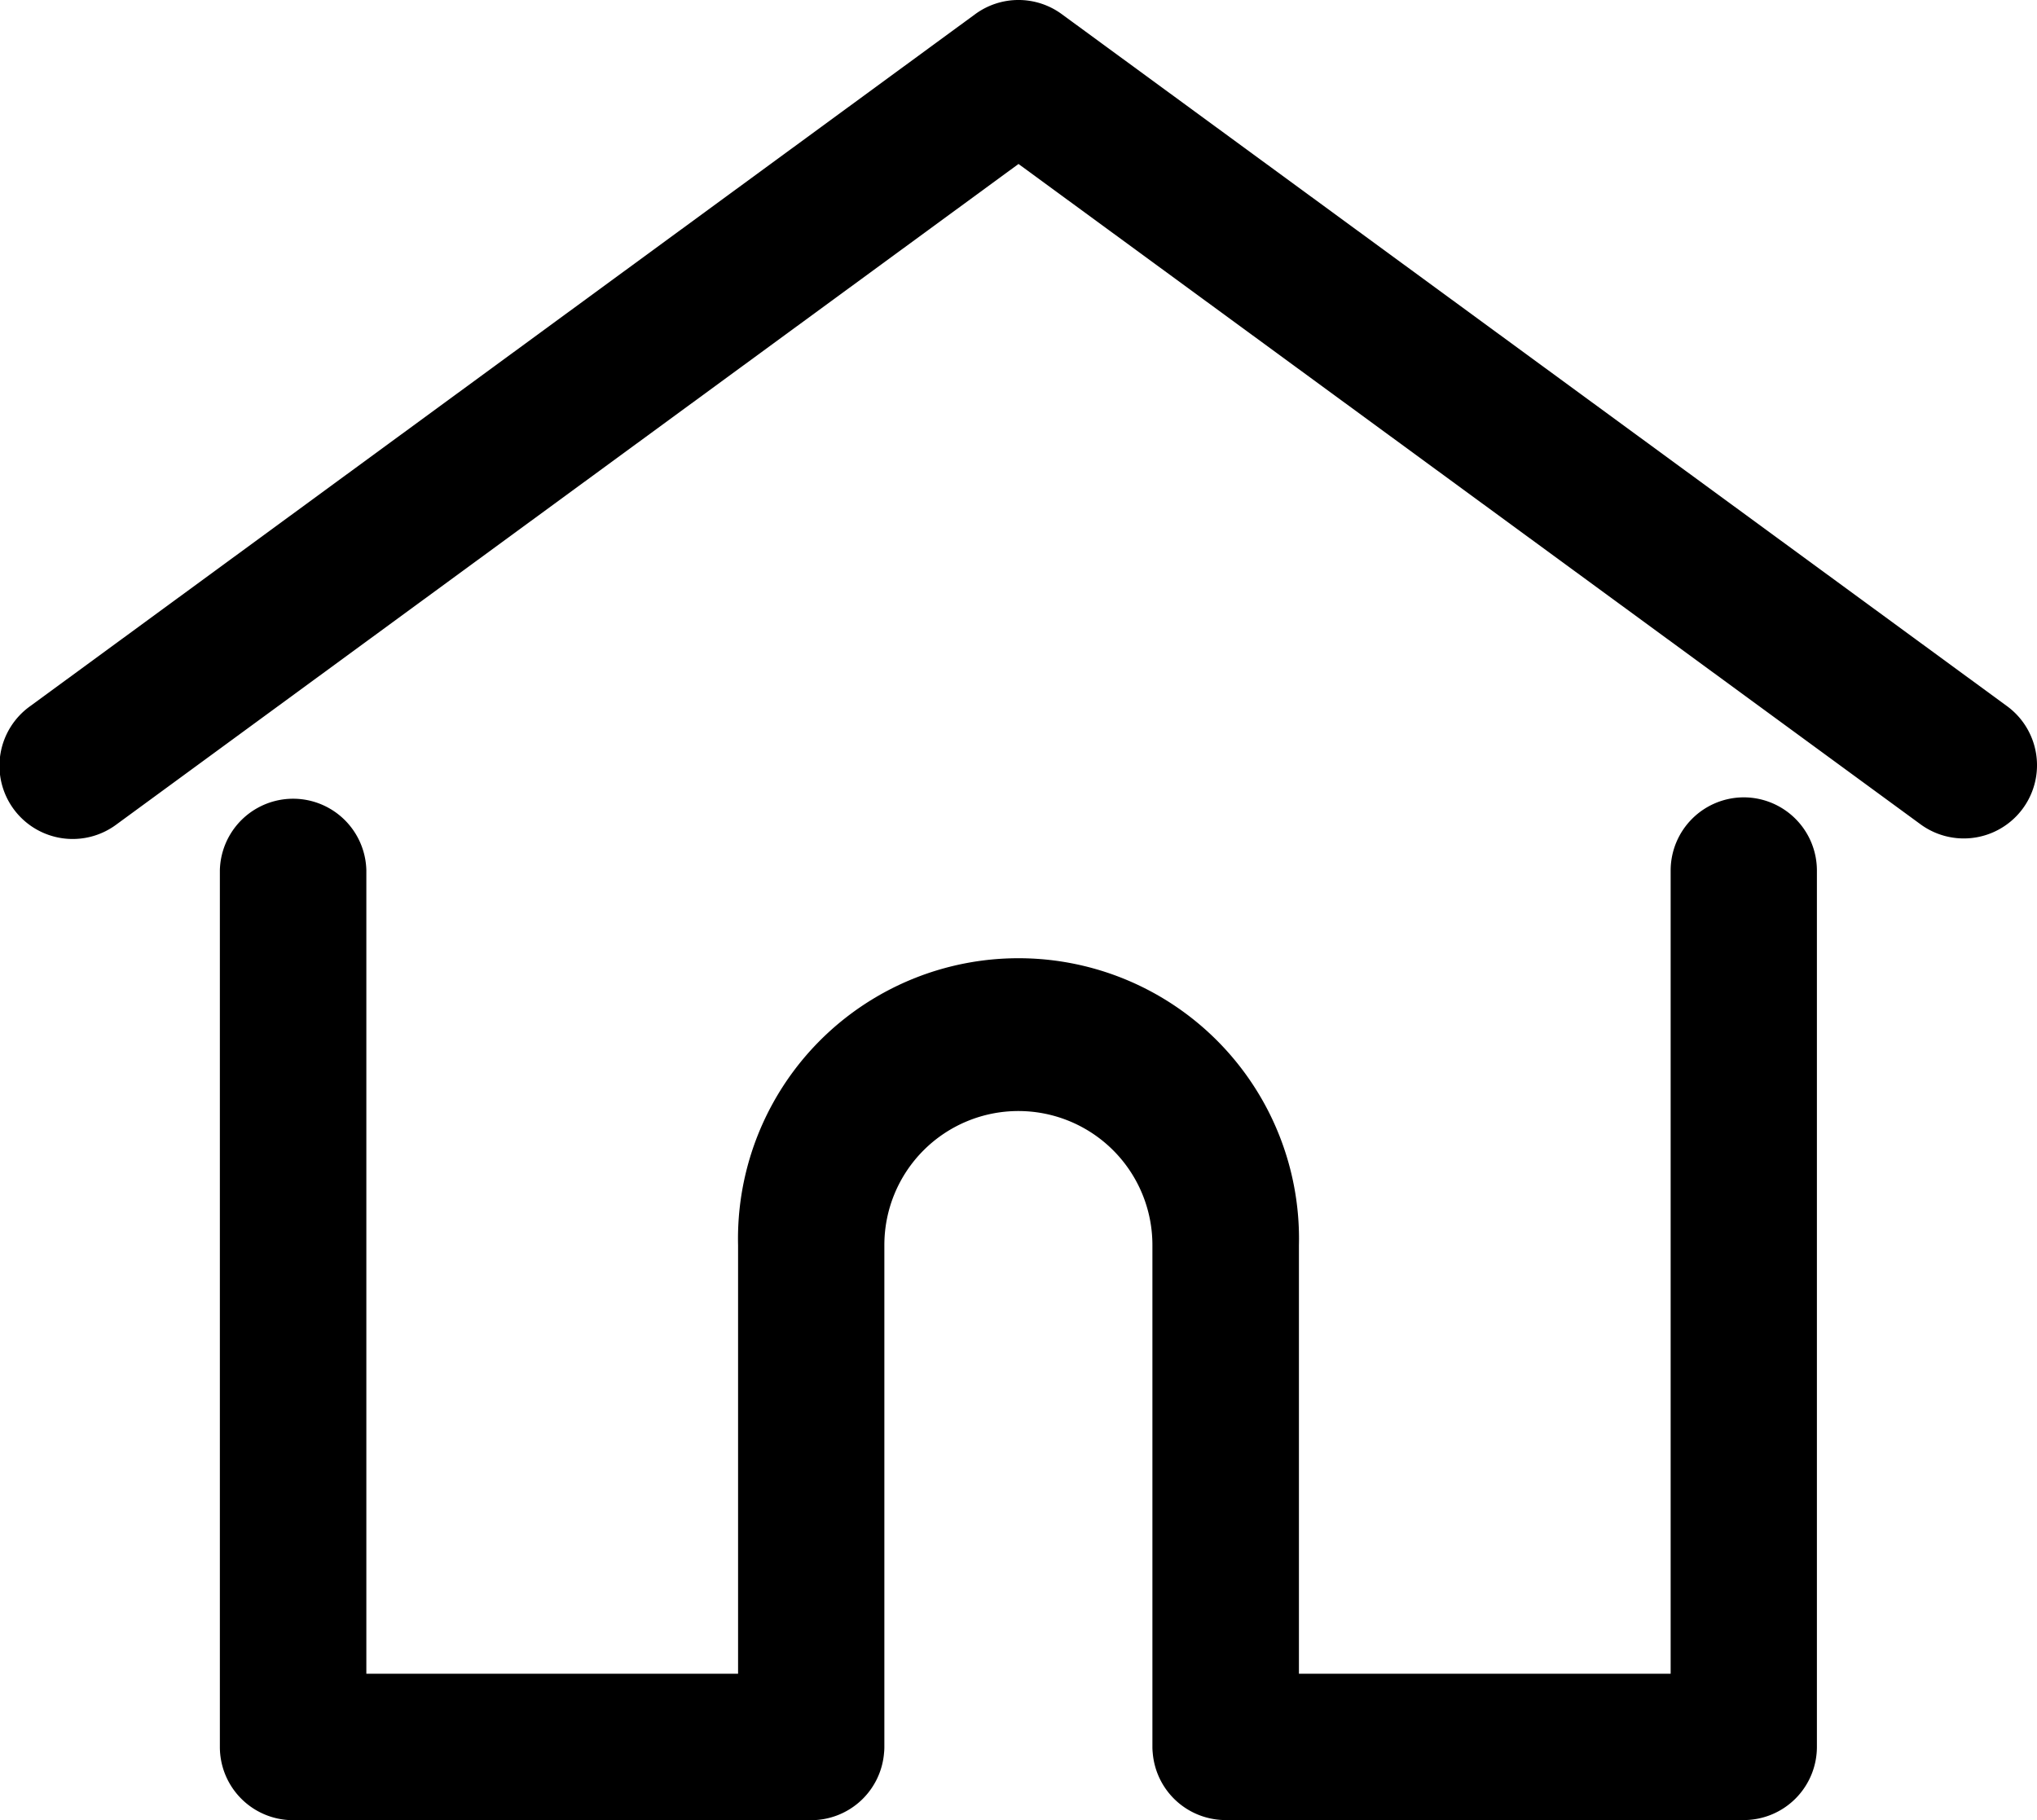 <svg xmlns="http://www.w3.org/2000/svg" viewBox="0 0 523 467.4"><defs><style>.cls-1{stroke:#000;stroke-miterlimit:10;stroke-width:11px;}</style></defs><title>Asset 1</title><g id="Layer_2" data-name="Layer 2"><g id="Layer_1-2" data-name="Layer 1"><path class="cls-1" d="M512.06,185.77,269.36,8.07a13.29,13.29,0,0,0-15.72,0L11,185.77a13.3,13.3,0,1,0,15.71,21.46L261.5,35.29,496.34,207.23a13.3,13.3,0,1,0,15.72-21.46Z"/><path class="cls-1" d="M447.75,210.25a13.3,13.3,0,0,0-13.31,13.3V435.3H328V319.71a66.52,66.52,0,1,0-133,0V435.3H88.56V223.55a13.31,13.31,0,0,0-26.61,0V448.6a13.3,13.3,0,0,0,13.3,13.3h133a13.29,13.29,0,0,0,13.25-12.26,8.1,8.1,0,0,0,.06-1V319.71a39.91,39.91,0,0,1,79.82,0V448.6a8.05,8.05,0,0,0,.06,1,13.29,13.29,0,0,0,13.25,12.27h133a13.3,13.3,0,0,0,13.3-13.3v-225A13.3,13.3,0,0,0,447.75,210.25Z"/></g></g></svg>